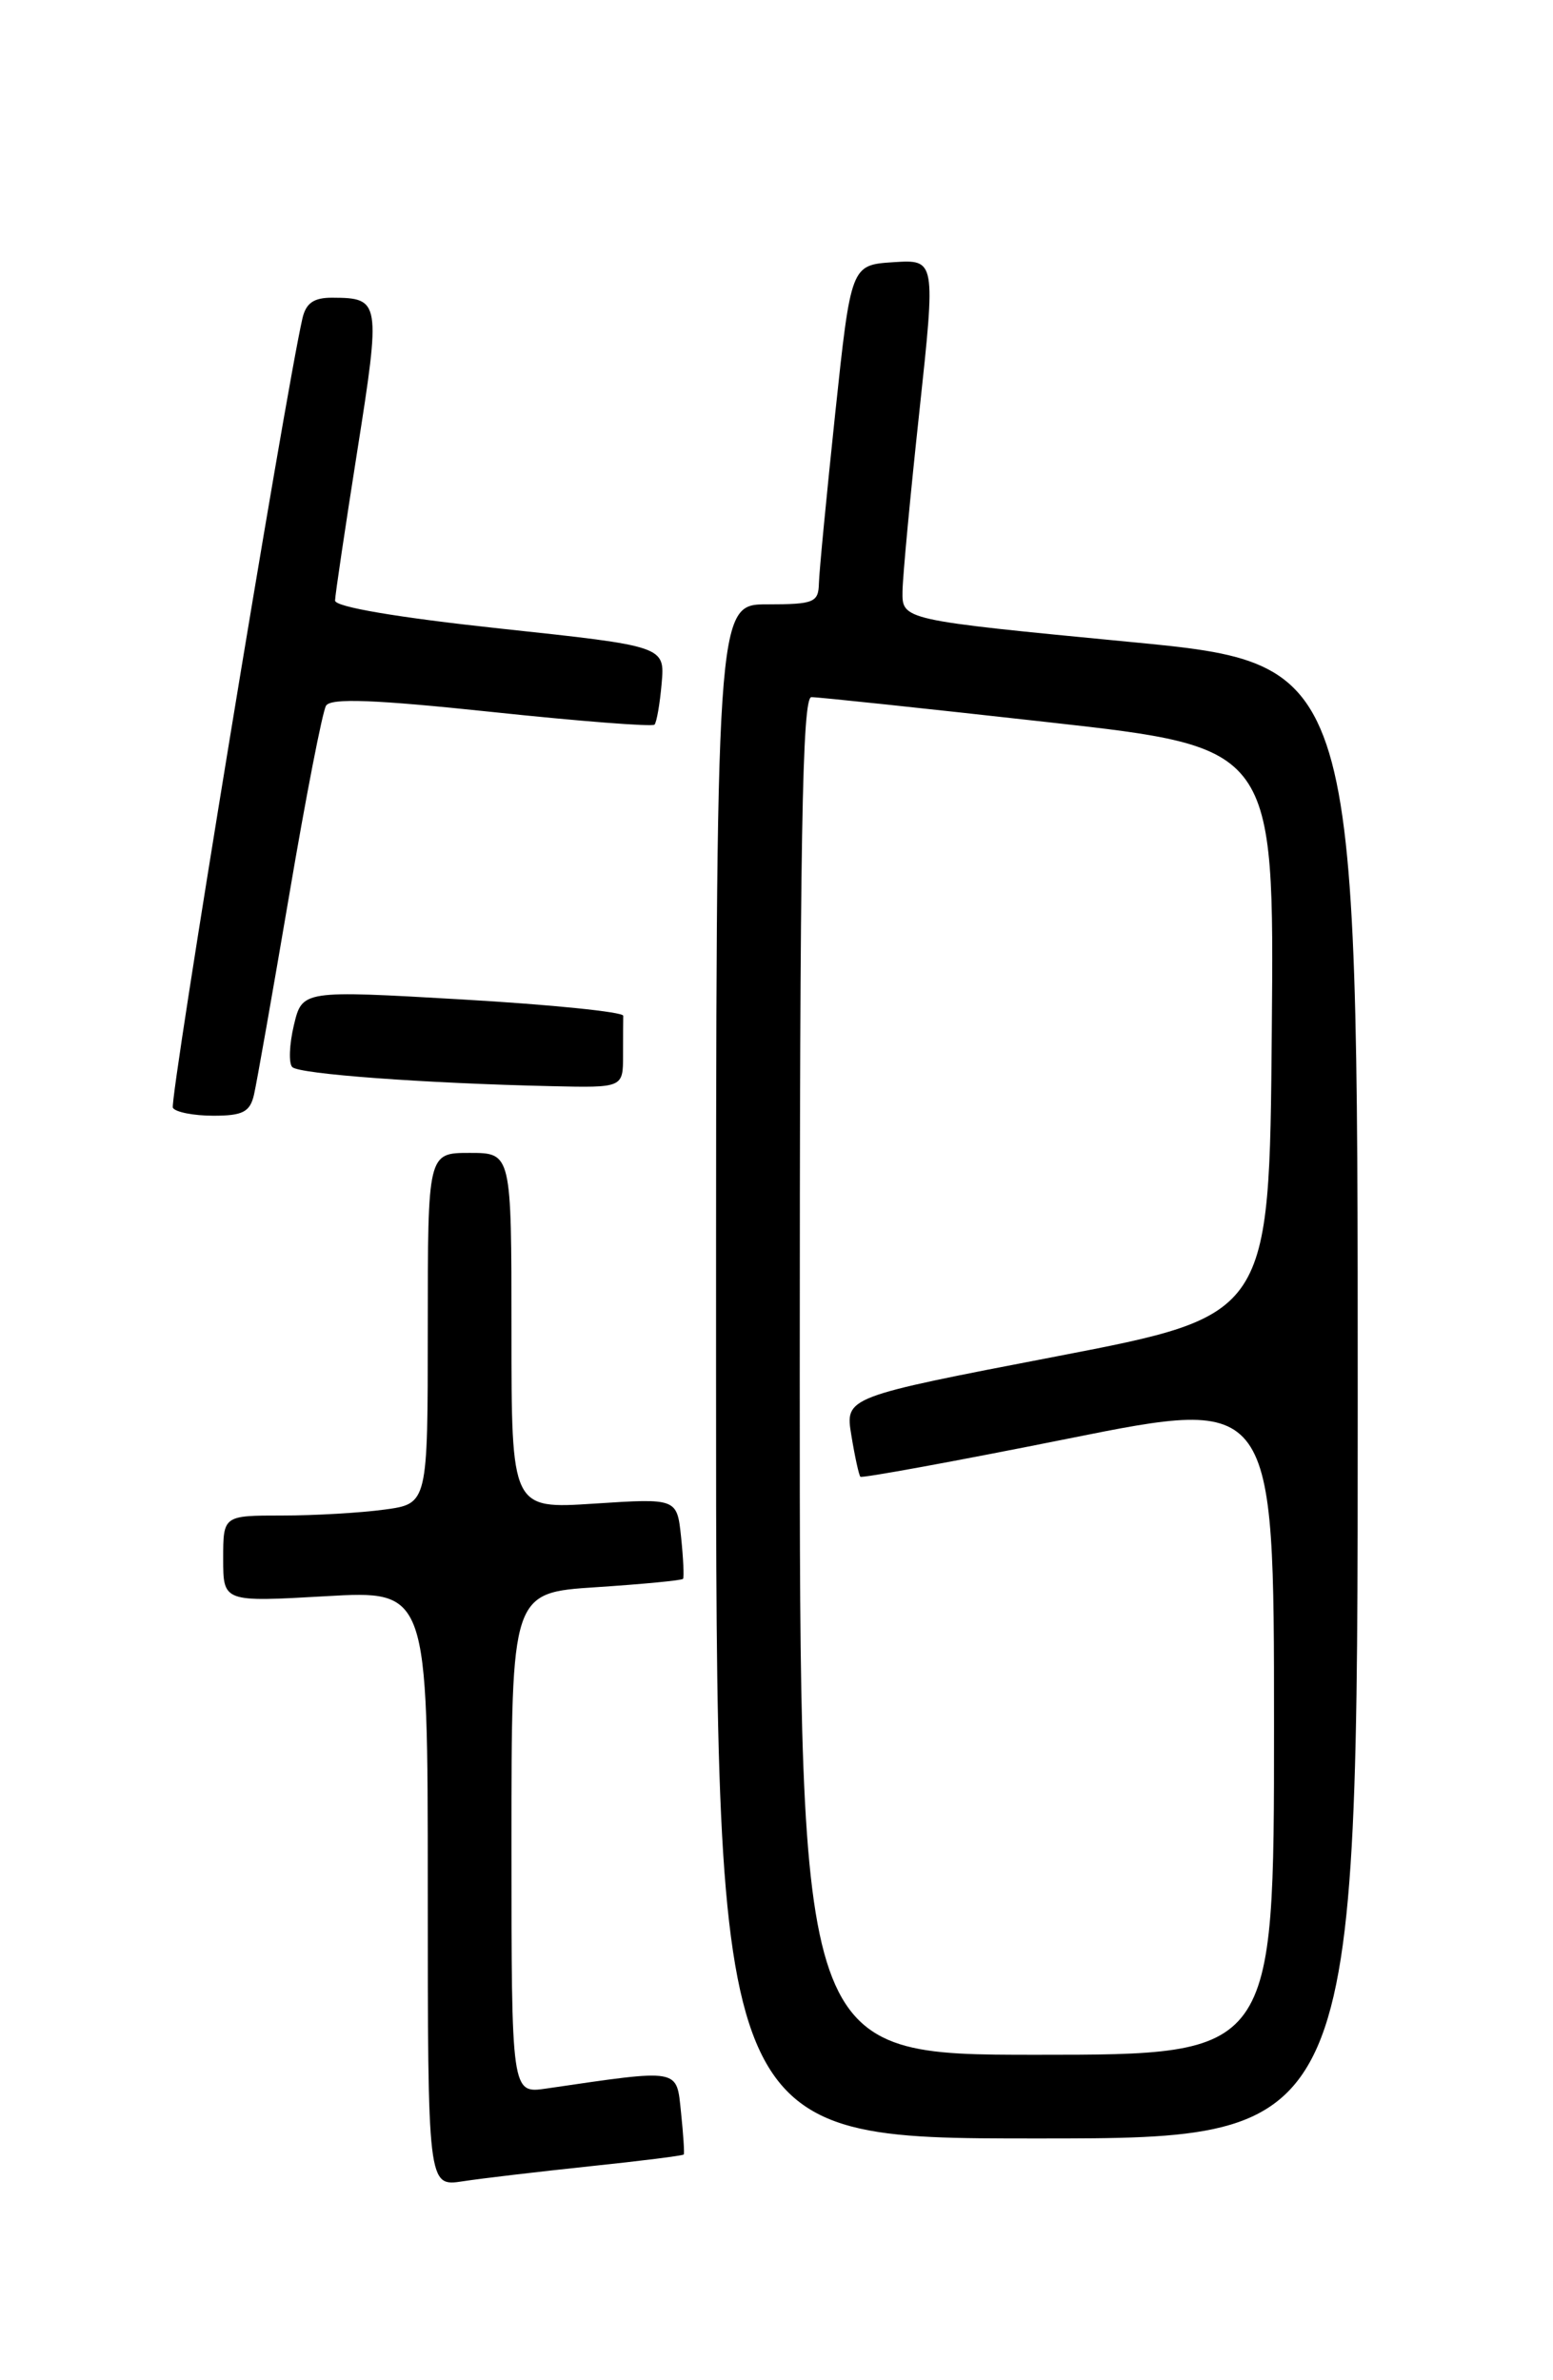 <?xml version="1.0" encoding="UTF-8" standalone="no"?>
<!DOCTYPE svg PUBLIC "-//W3C//DTD SVG 1.1//EN" "http://www.w3.org/Graphics/SVG/1.1/DTD/svg11.dtd" >
<svg xmlns="http://www.w3.org/2000/svg" xmlns:xlink="http://www.w3.org/1999/xlink" version="1.1" viewBox="0 0 167 256">
 <g >
 <path fill="currentColor"
d=" M 63.44 232.99 C 68.91 232.42 73.45 231.85 73.53 231.72 C 73.61 231.60 73.48 229.55 73.23 227.17 C 72.73 222.42 73.27 222.51 58.75 224.63 C 55.00 225.18 55.00 225.18 55.00 198.24 C 55.00 171.30 55.00 171.30 64.11 170.71 C 69.12 170.38 73.32 169.98 73.45 169.81 C 73.57 169.64 73.48 167.62 73.24 165.32 C 72.80 161.14 72.80 161.14 63.90 161.72 C 55.00 162.30 55.00 162.30 55.00 143.15 C 55.00 124.00 55.00 124.00 50.50 124.00 C 46.00 124.00 46.00 124.00 46.00 142.86 C 46.00 161.73 46.00 161.73 41.36 162.36 C 38.81 162.71 33.86 163.00 30.36 163.00 C 24.00 163.00 24.00 163.00 24.00 167.65 C 24.00 172.31 24.00 172.31 35.00 171.68 C 46.00 171.05 46.00 171.05 46.00 203.11 C 46.00 235.18 46.00 235.18 49.75 234.61 C 51.81 234.29 57.97 233.57 63.44 232.99 Z  M 146.00 150.70 C 146.00 71.40 146.00 71.40 121.50 69.04 C 97.00 66.68 97.00 66.68 97.05 63.59 C 97.08 61.89 97.90 53.17 98.87 44.20 C 100.62 27.91 100.62 27.91 96.07 28.20 C 91.51 28.50 91.51 28.50 89.81 44.50 C 88.88 53.30 88.09 61.51 88.06 62.75 C 88.01 64.80 87.52 65.00 82.50 65.00 C 77.00 65.00 77.00 65.00 77.00 147.50 C 77.00 230.00 77.00 230.00 111.50 230.00 C 146.00 230.00 146.00 230.00 146.00 150.70 Z  M 27.31 117.75 C 27.60 116.51 29.30 106.84 31.10 96.27 C 32.89 85.69 34.68 76.52 35.06 75.90 C 35.58 75.06 40.26 75.24 52.86 76.57 C 62.26 77.57 70.14 78.18 70.38 77.94 C 70.61 77.70 70.96 75.70 71.15 73.50 C 71.50 69.50 71.50 69.50 53.75 67.60 C 42.69 66.41 36.01 65.27 36.03 64.59 C 36.04 63.99 37.12 56.75 38.42 48.50 C 40.96 32.41 40.90 32.04 35.77 32.02 C 33.75 32.00 32.90 32.59 32.52 34.25 C 30.63 42.53 18.17 118.47 18.59 119.15 C 18.88 119.62 20.84 120.00 22.95 120.00 C 26.10 120.00 26.88 119.60 27.31 117.75 Z  M 67.00 113.50 C 67.00 111.58 67.01 109.66 67.02 109.25 C 67.03 108.84 59.26 108.05 49.77 107.50 C 32.50 106.50 32.50 106.50 31.60 110.27 C 31.11 112.34 31.03 114.37 31.43 114.77 C 32.18 115.52 45.55 116.51 59.25 116.82 C 67.00 117.00 67.00 117.00 67.00 113.50 Z  M 86.00 148.00 C 86.00 90.28 86.26 75.00 87.25 74.98 C 87.94 74.97 99.42 76.19 112.76 77.68 C 137.03 80.39 137.03 80.39 136.76 110.93 C 136.50 141.47 136.50 141.47 113.68 145.87 C 90.87 150.26 90.87 150.26 91.55 154.38 C 91.92 156.65 92.36 158.65 92.52 158.83 C 92.68 159.00 102.76 157.16 114.91 154.72 C 137.00 150.29 137.00 150.29 137.00 185.64 C 137.00 221.00 137.00 221.00 111.50 221.00 C 86.00 221.00 86.00 221.00 86.00 148.00 Z "/>
</g>
</svg>